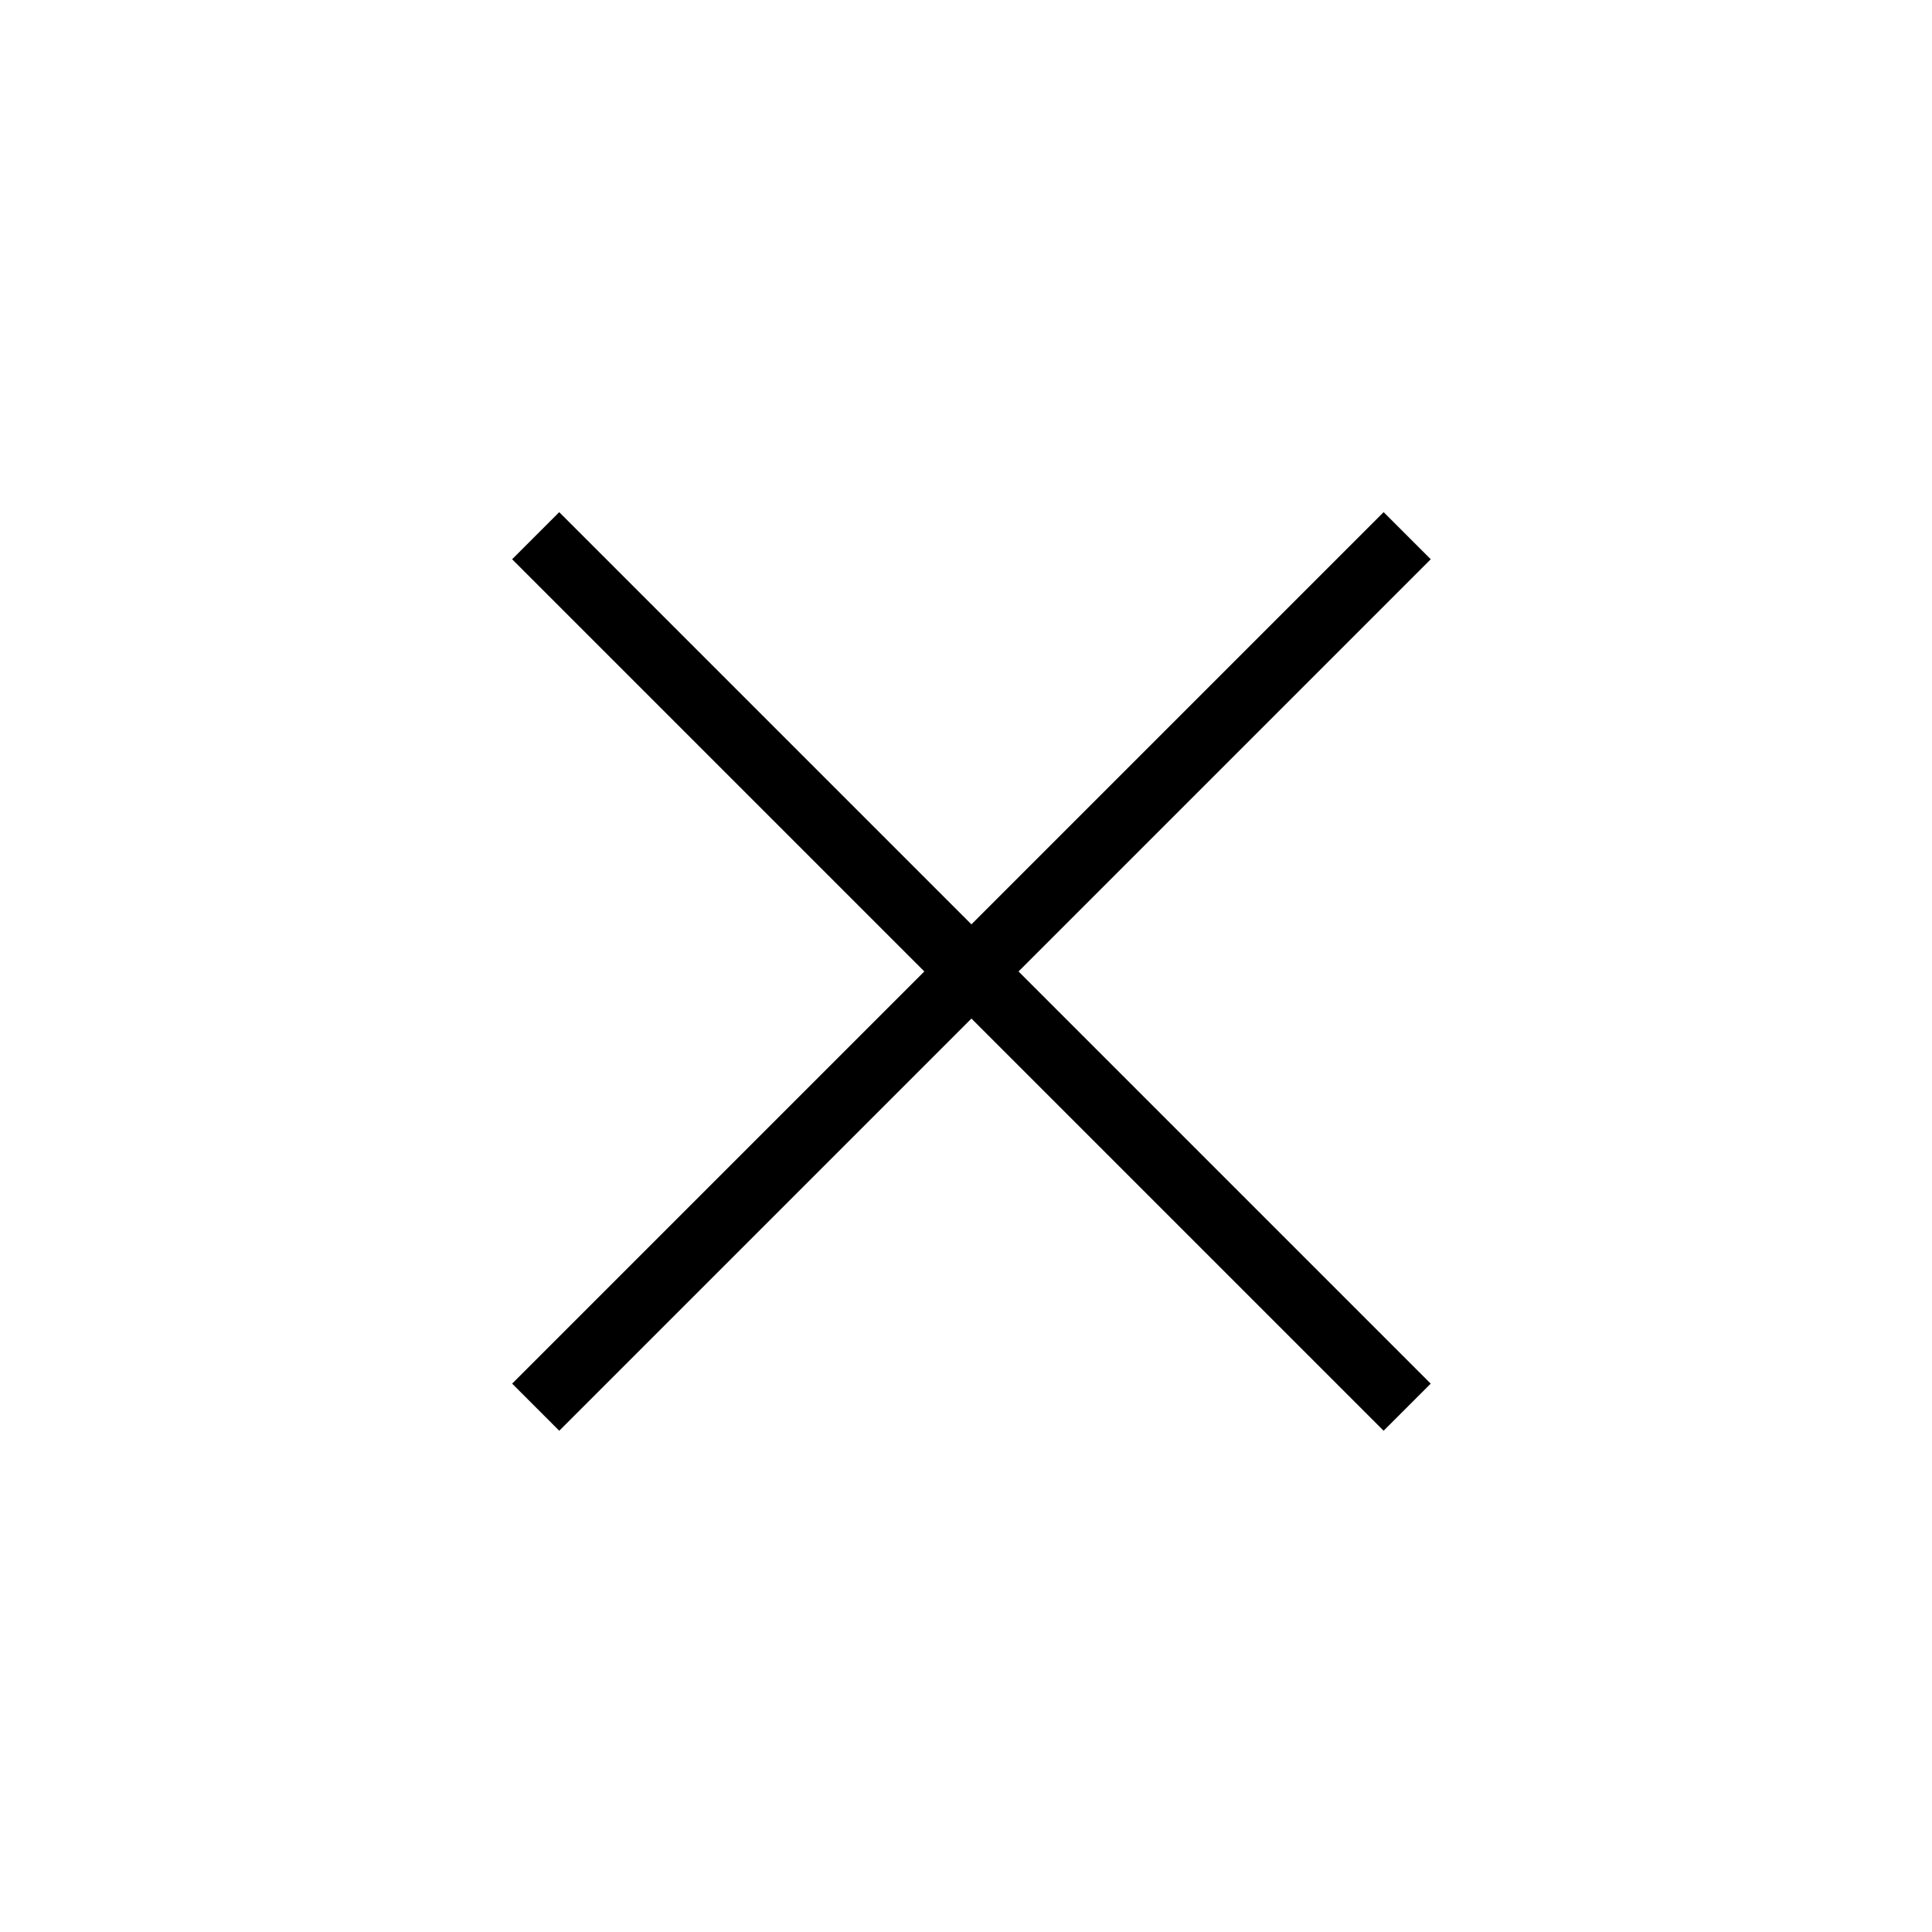 <svg width="58" height="58" viewBox="0 0 58 58" fill="none" xmlns="http://www.w3.org/2000/svg">
<rect x="15.374" y="16.789" width="2" height="37" transform="rotate(-45 15.374 16.789)" fill="black"/>
<rect x="16.789" y="42.952" width="2" height="37" transform="rotate(-135 16.789 42.952)" fill="black"/>
</svg>
